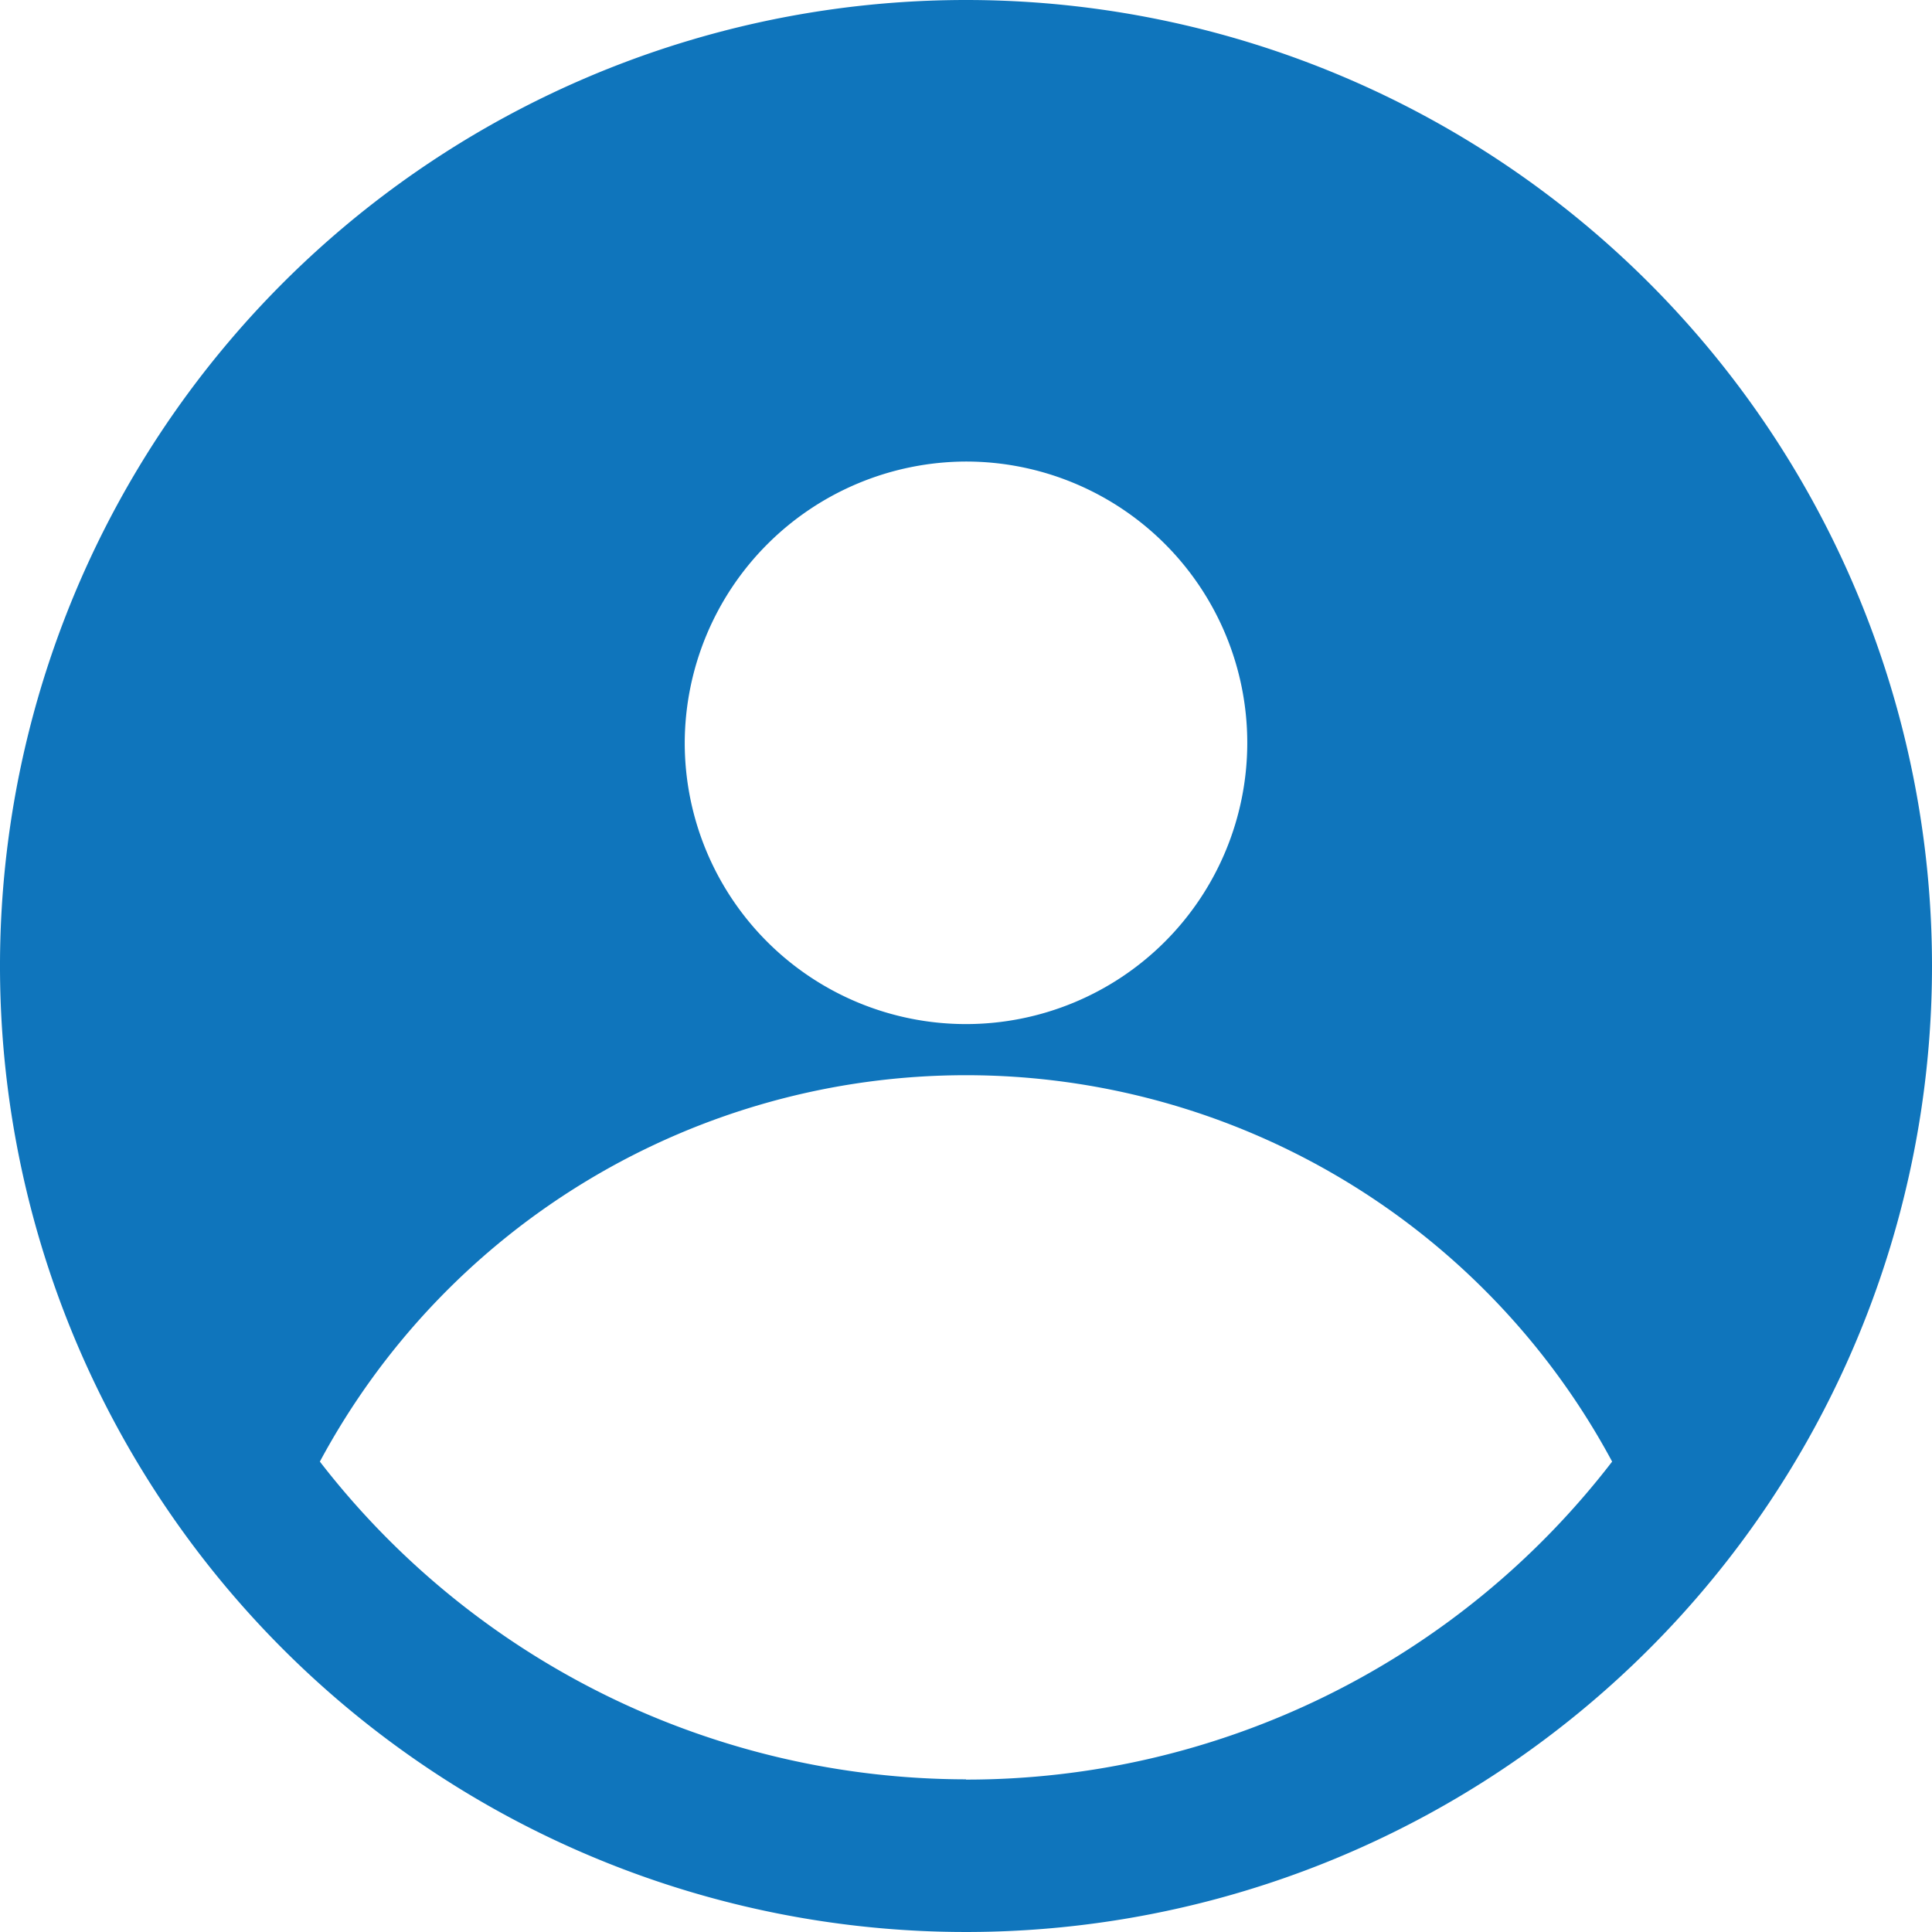 <svg xmlns="http://www.w3.org/2000/svg" width="37.092" height="37.092" viewBox="0 0 37.092 37.092">
  <g id="Group_15" data-name="Group 15" transform="translate(-9.257 -9.257)">
    <path id="Path_5" data-name="Path 5" d="M23.546,5A18.546,18.546,0,1,0,42.092,23.546,18.547,18.547,0,0,0,23.546,5Zm0,8.861a5.4,5.4,0,1,1-5.4,5.4A5.417,5.417,0,0,1,23.546,13.861Zm0,25.3a15.7,15.7,0,0,1-12.405-6.1,14.081,14.081,0,0,1,24.81,0A15.64,15.64,0,0,1,23.546,39.166Z" transform="translate(4.257 4.257)" fill="#0f75bc"/>
  </g>
</svg>
